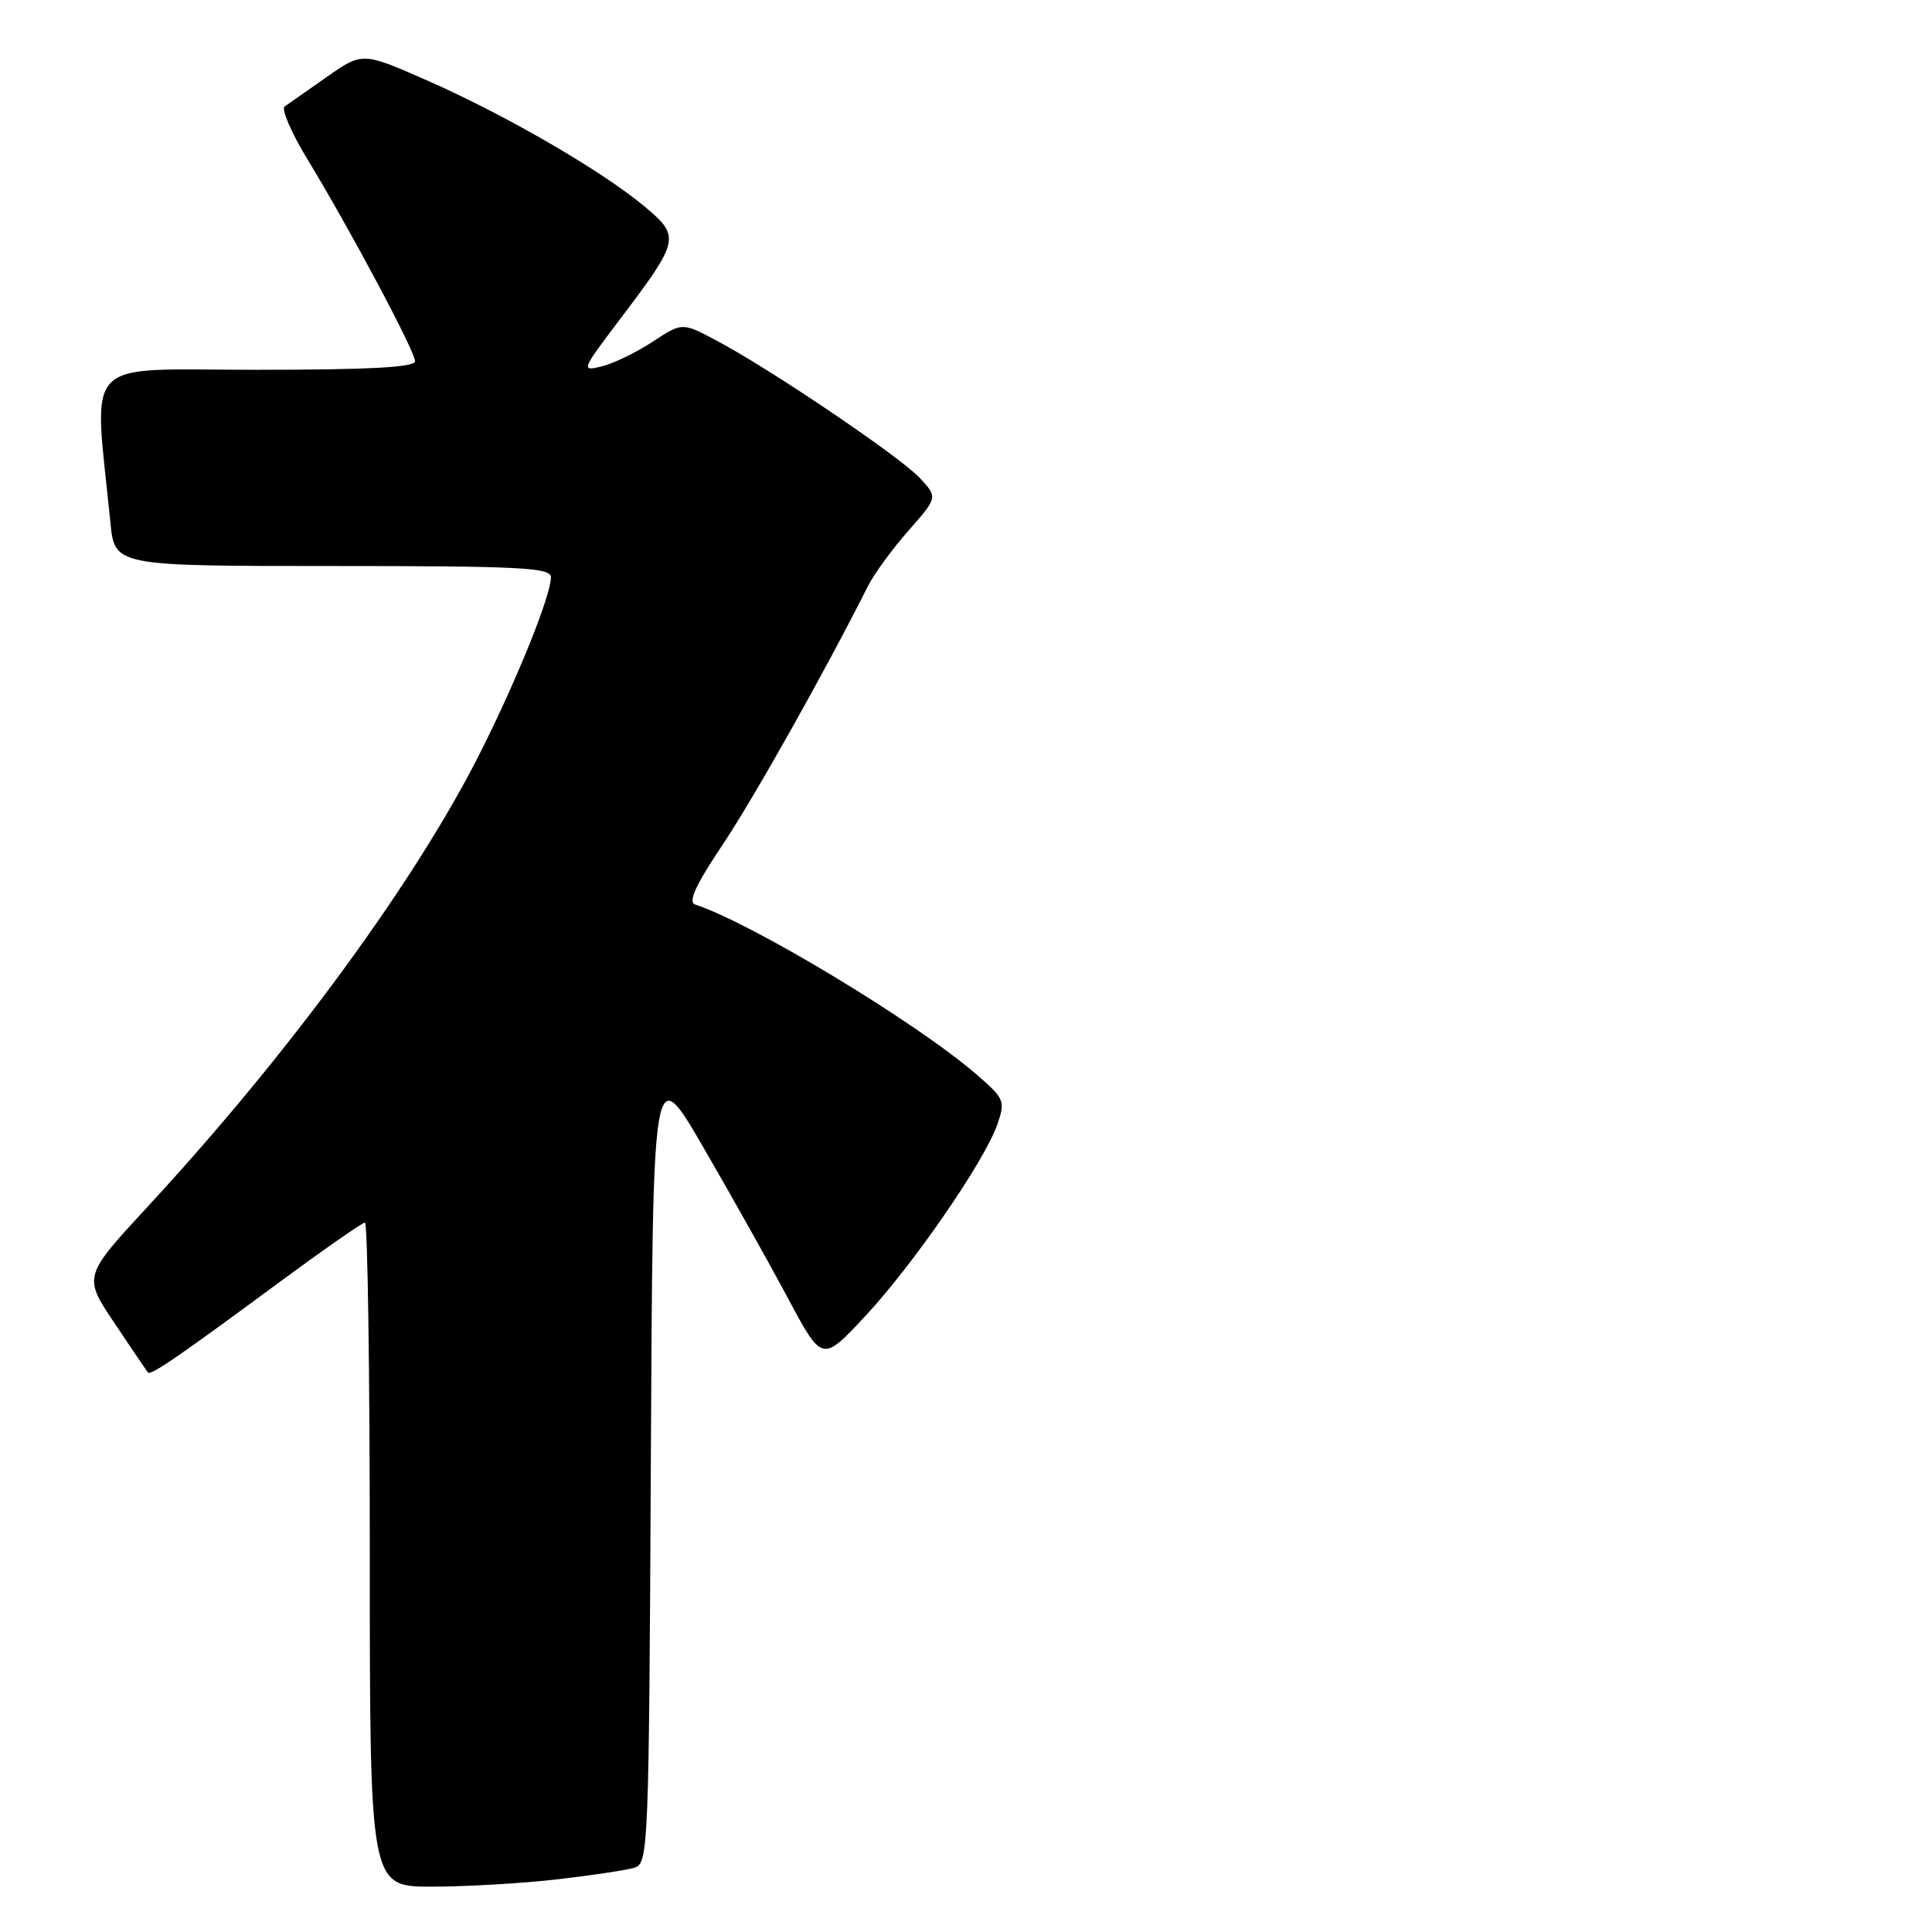 <?xml version="1.0" encoding="UTF-8" standalone="no"?>
<!DOCTYPE svg PUBLIC "-//W3C//DTD SVG 1.1//EN" "http://www.w3.org/Graphics/SVG/1.1/DTD/svg11.dtd" >
<svg xmlns="http://www.w3.org/2000/svg" xmlns:xlink="http://www.w3.org/1999/xlink" version="1.1" viewBox="0 0 256 256">
 <g >
 <path fill="currentColor"
d=" M 73.87 249.02 C 78.47 248.49 83.08 247.79 84.11 247.47 C 85.91 246.90 85.99 244.69 86.24 193.69 C 86.50 140.50 86.50 140.50 93.18 152.00 C 96.85 158.32 101.90 167.32 104.40 172.00 C 108.94 180.50 108.94 180.50 114.55 174.50 C 120.91 167.71 130.45 153.89 132.15 149.00 C 133.23 145.89 133.11 145.59 129.39 142.37 C 121.44 135.48 99.63 122.31 92.12 119.86 C 91.13 119.54 92.15 117.32 95.73 111.96 C 99.92 105.70 109.38 88.86 115.03 77.62 C 115.83 76.04 118.23 72.75 120.37 70.32 C 124.26 65.90 124.26 65.90 121.88 63.34 C 119.26 60.52 102.05 48.88 94.91 45.11 C 90.39 42.71 90.39 42.71 86.45 45.30 C 84.28 46.72 81.24 48.19 79.70 48.56 C 76.98 49.22 77.05 49.04 82.06 42.42 C 90.08 31.83 90.18 31.37 85.48 27.42 C 79.87 22.71 67.17 15.33 56.84 10.77 C 48.03 6.88 48.03 6.88 43.31 10.19 C 40.72 12.01 38.20 13.77 37.72 14.11 C 37.24 14.44 38.60 17.59 40.74 21.11 C 46.35 30.33 55.00 46.56 55.00 47.87 C 55.00 48.67 48.88 49.00 33.90 49.00 C 10.45 49.00 12.42 46.93 14.63 69.25 C 15.20 75.00 15.20 75.00 44.10 75.00 C 68.92 75.00 73.00 75.21 73.00 76.48 C 73.00 78.90 68.58 89.88 63.70 99.60 C 55.16 116.61 38.41 139.50 19.63 159.82 C 11.02 169.14 11.02 169.14 15.17 175.32 C 17.44 178.72 19.44 181.66 19.60 181.86 C 19.96 182.31 23.67 179.76 37.11 169.83 C 42.95 165.53 48.01 162.00 48.36 162.00 C 48.71 162.00 49.00 181.80 49.00 206.00 C 49.00 250.00 49.00 250.00 57.25 249.99 C 61.79 249.99 69.26 249.55 73.87 249.02 Z "/>
</g>
</svg>